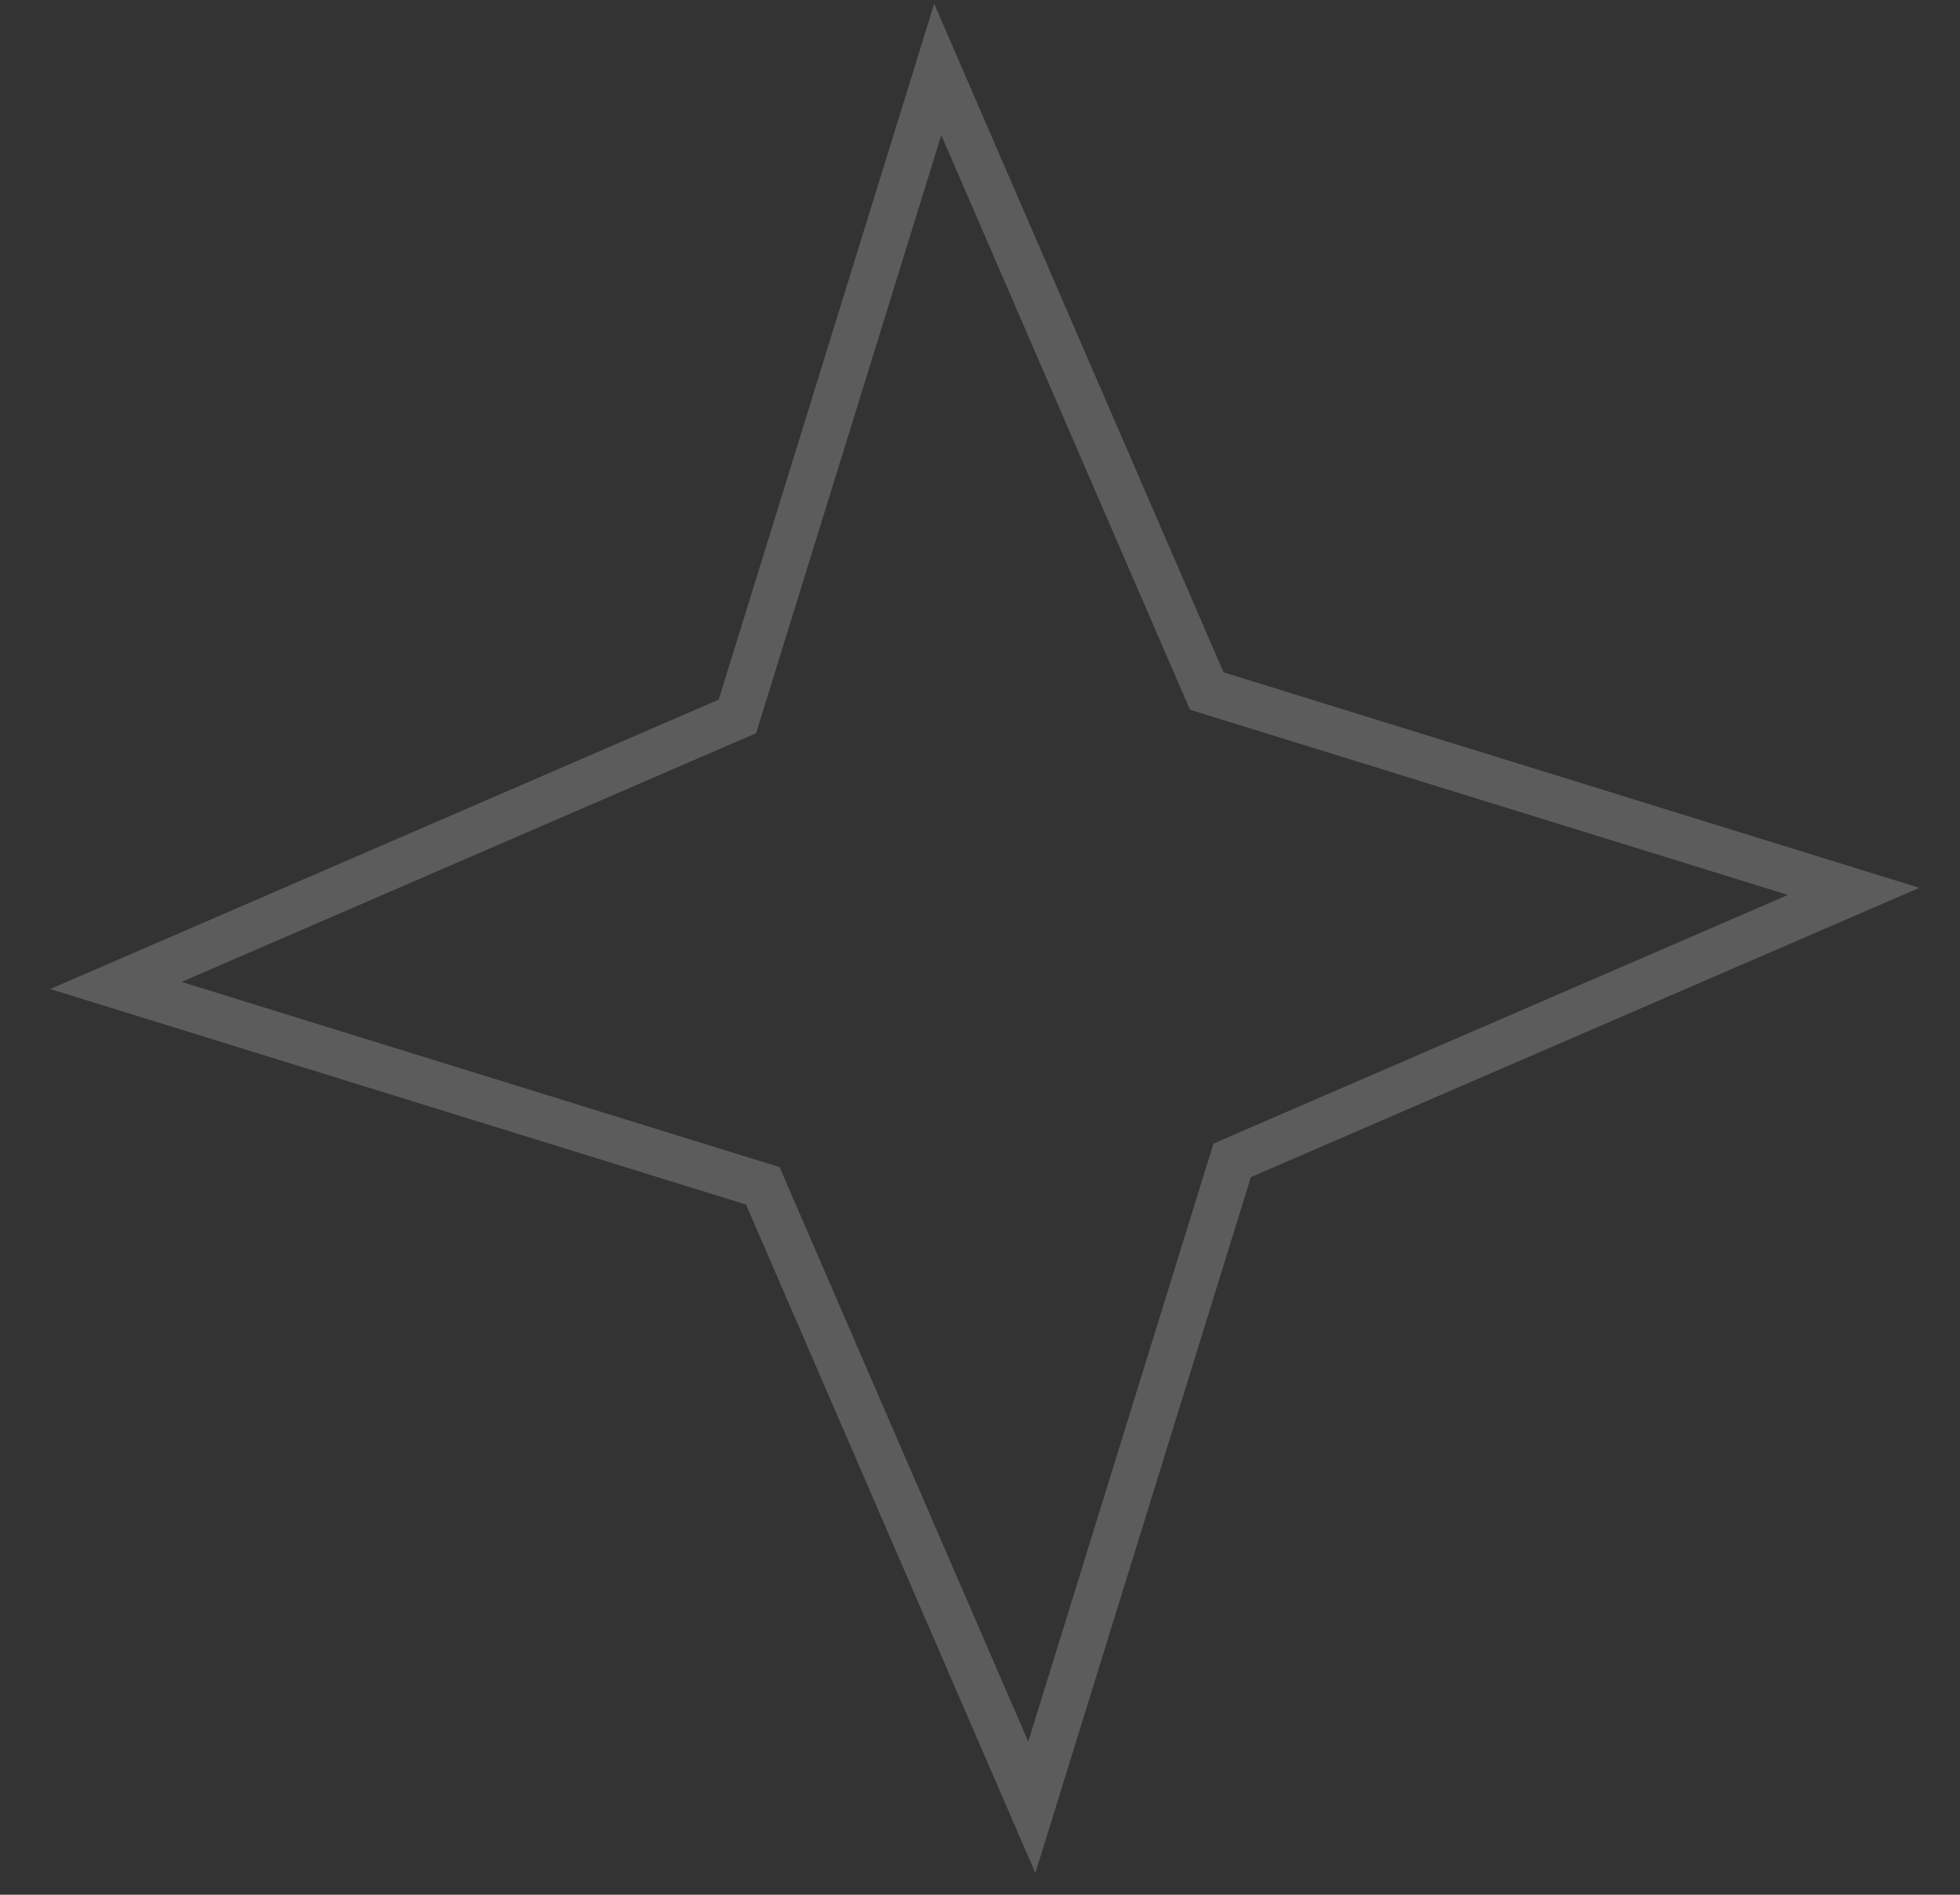 <svg width="30" height="29" viewBox="0 0 30 29" fill="none" xmlns="http://www.w3.org/2000/svg">
<rect x="0" y="0" width="30" height="29" fill="#333333" stroke="none"/>
<path opacity="0.2" d="M14.353 1.063L18.407 10.429L18.471 10.576L18.624 10.624L28.372 13.643L19.007 17.696L18.86 17.76L18.812 17.914L15.793 27.662L11.739 18.297L11.676 18.149L11.522 18.102L1.774 15.083L11.139 11.029L11.287 10.965L11.334 10.812L14.353 1.063Z" stroke="white" stroke-width="0.699"/>
</svg>
